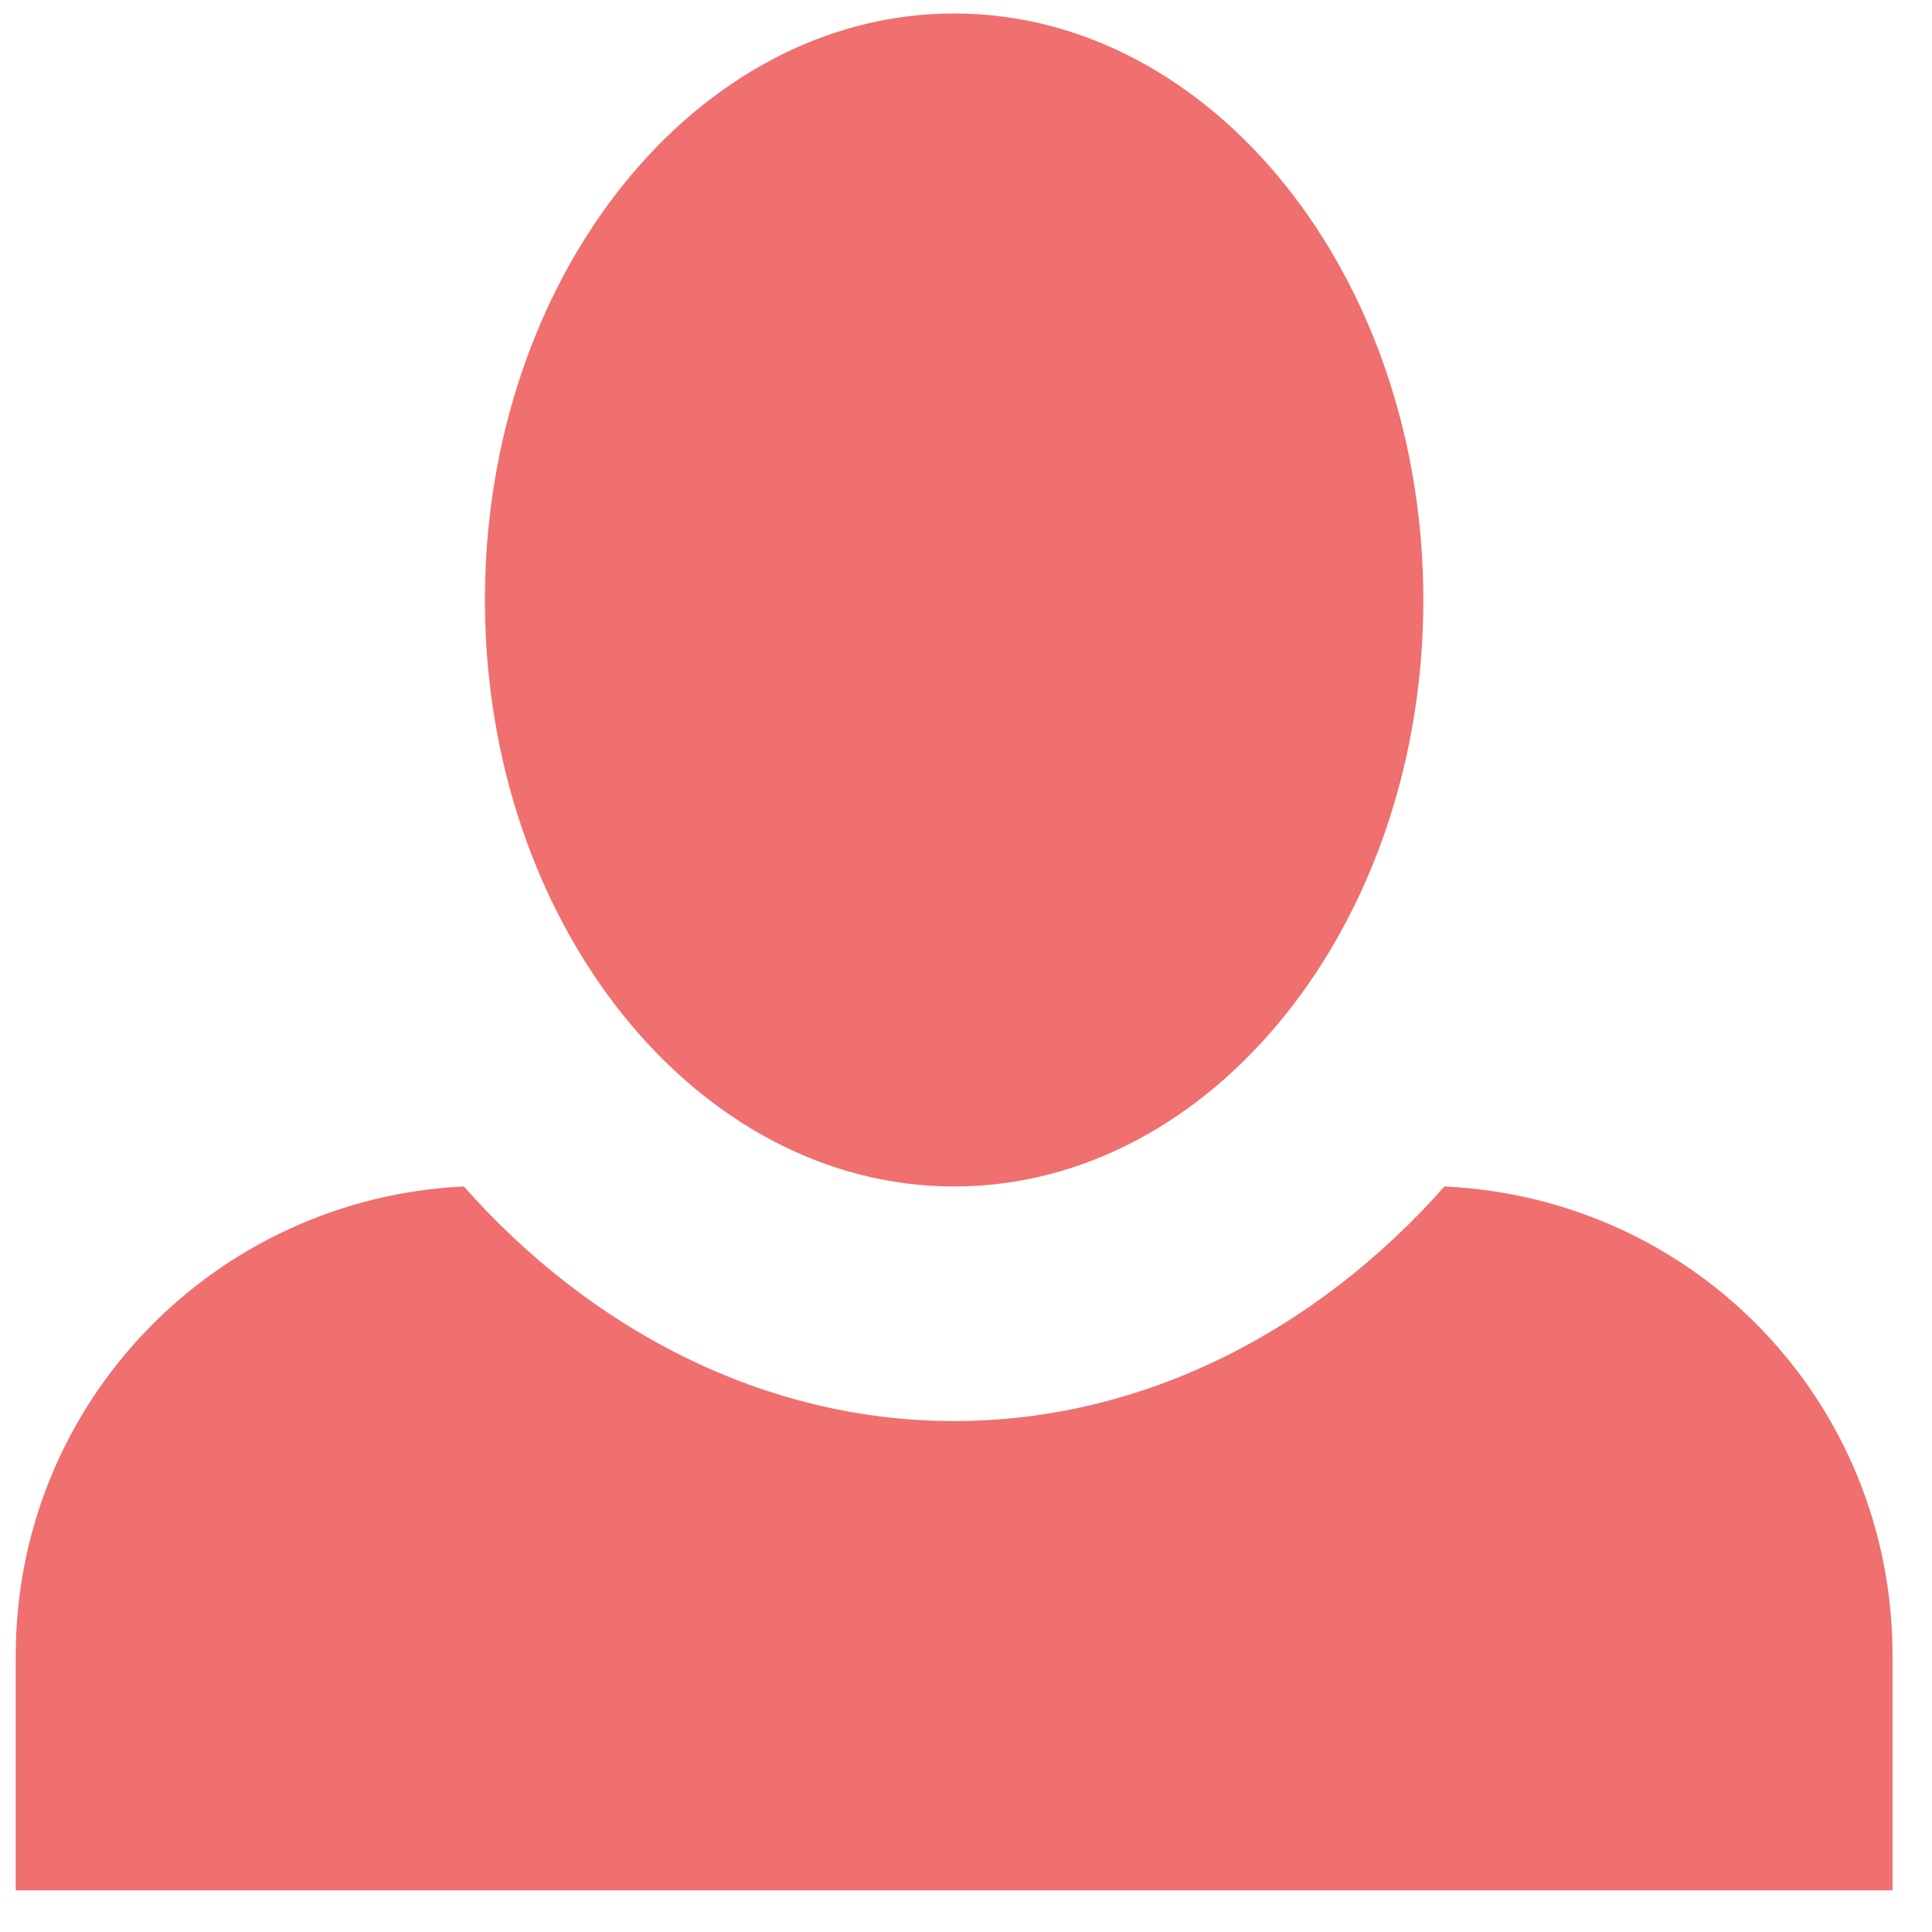 <svg width="35" height="35" viewBox="0 0 35 35" fill="none" xmlns="http://www.w3.org/2000/svg">
<g id="&#240;&#159;&#166;&#134; icon &#34;person&#34;">
<path id="Vector" d="M17.285 0.244C12.61 0.244 8.785 5.004 8.785 10.87C8.785 16.735 12.61 21.494 17.285 21.494C21.96 21.494 25.785 16.735 25.785 10.87C25.785 5.004 21.96 0.244 17.285 0.244ZM8.403 21.494C3.898 21.707 0.285 25.404 0.285 29.994V34.245H34.285V29.994C34.285 25.404 30.715 21.707 26.168 21.494C23.873 24.087 20.728 25.744 17.285 25.744C13.843 25.744 10.698 24.087 8.403 21.494Z" fill="#F06F6F"/>
</g>
</svg>
